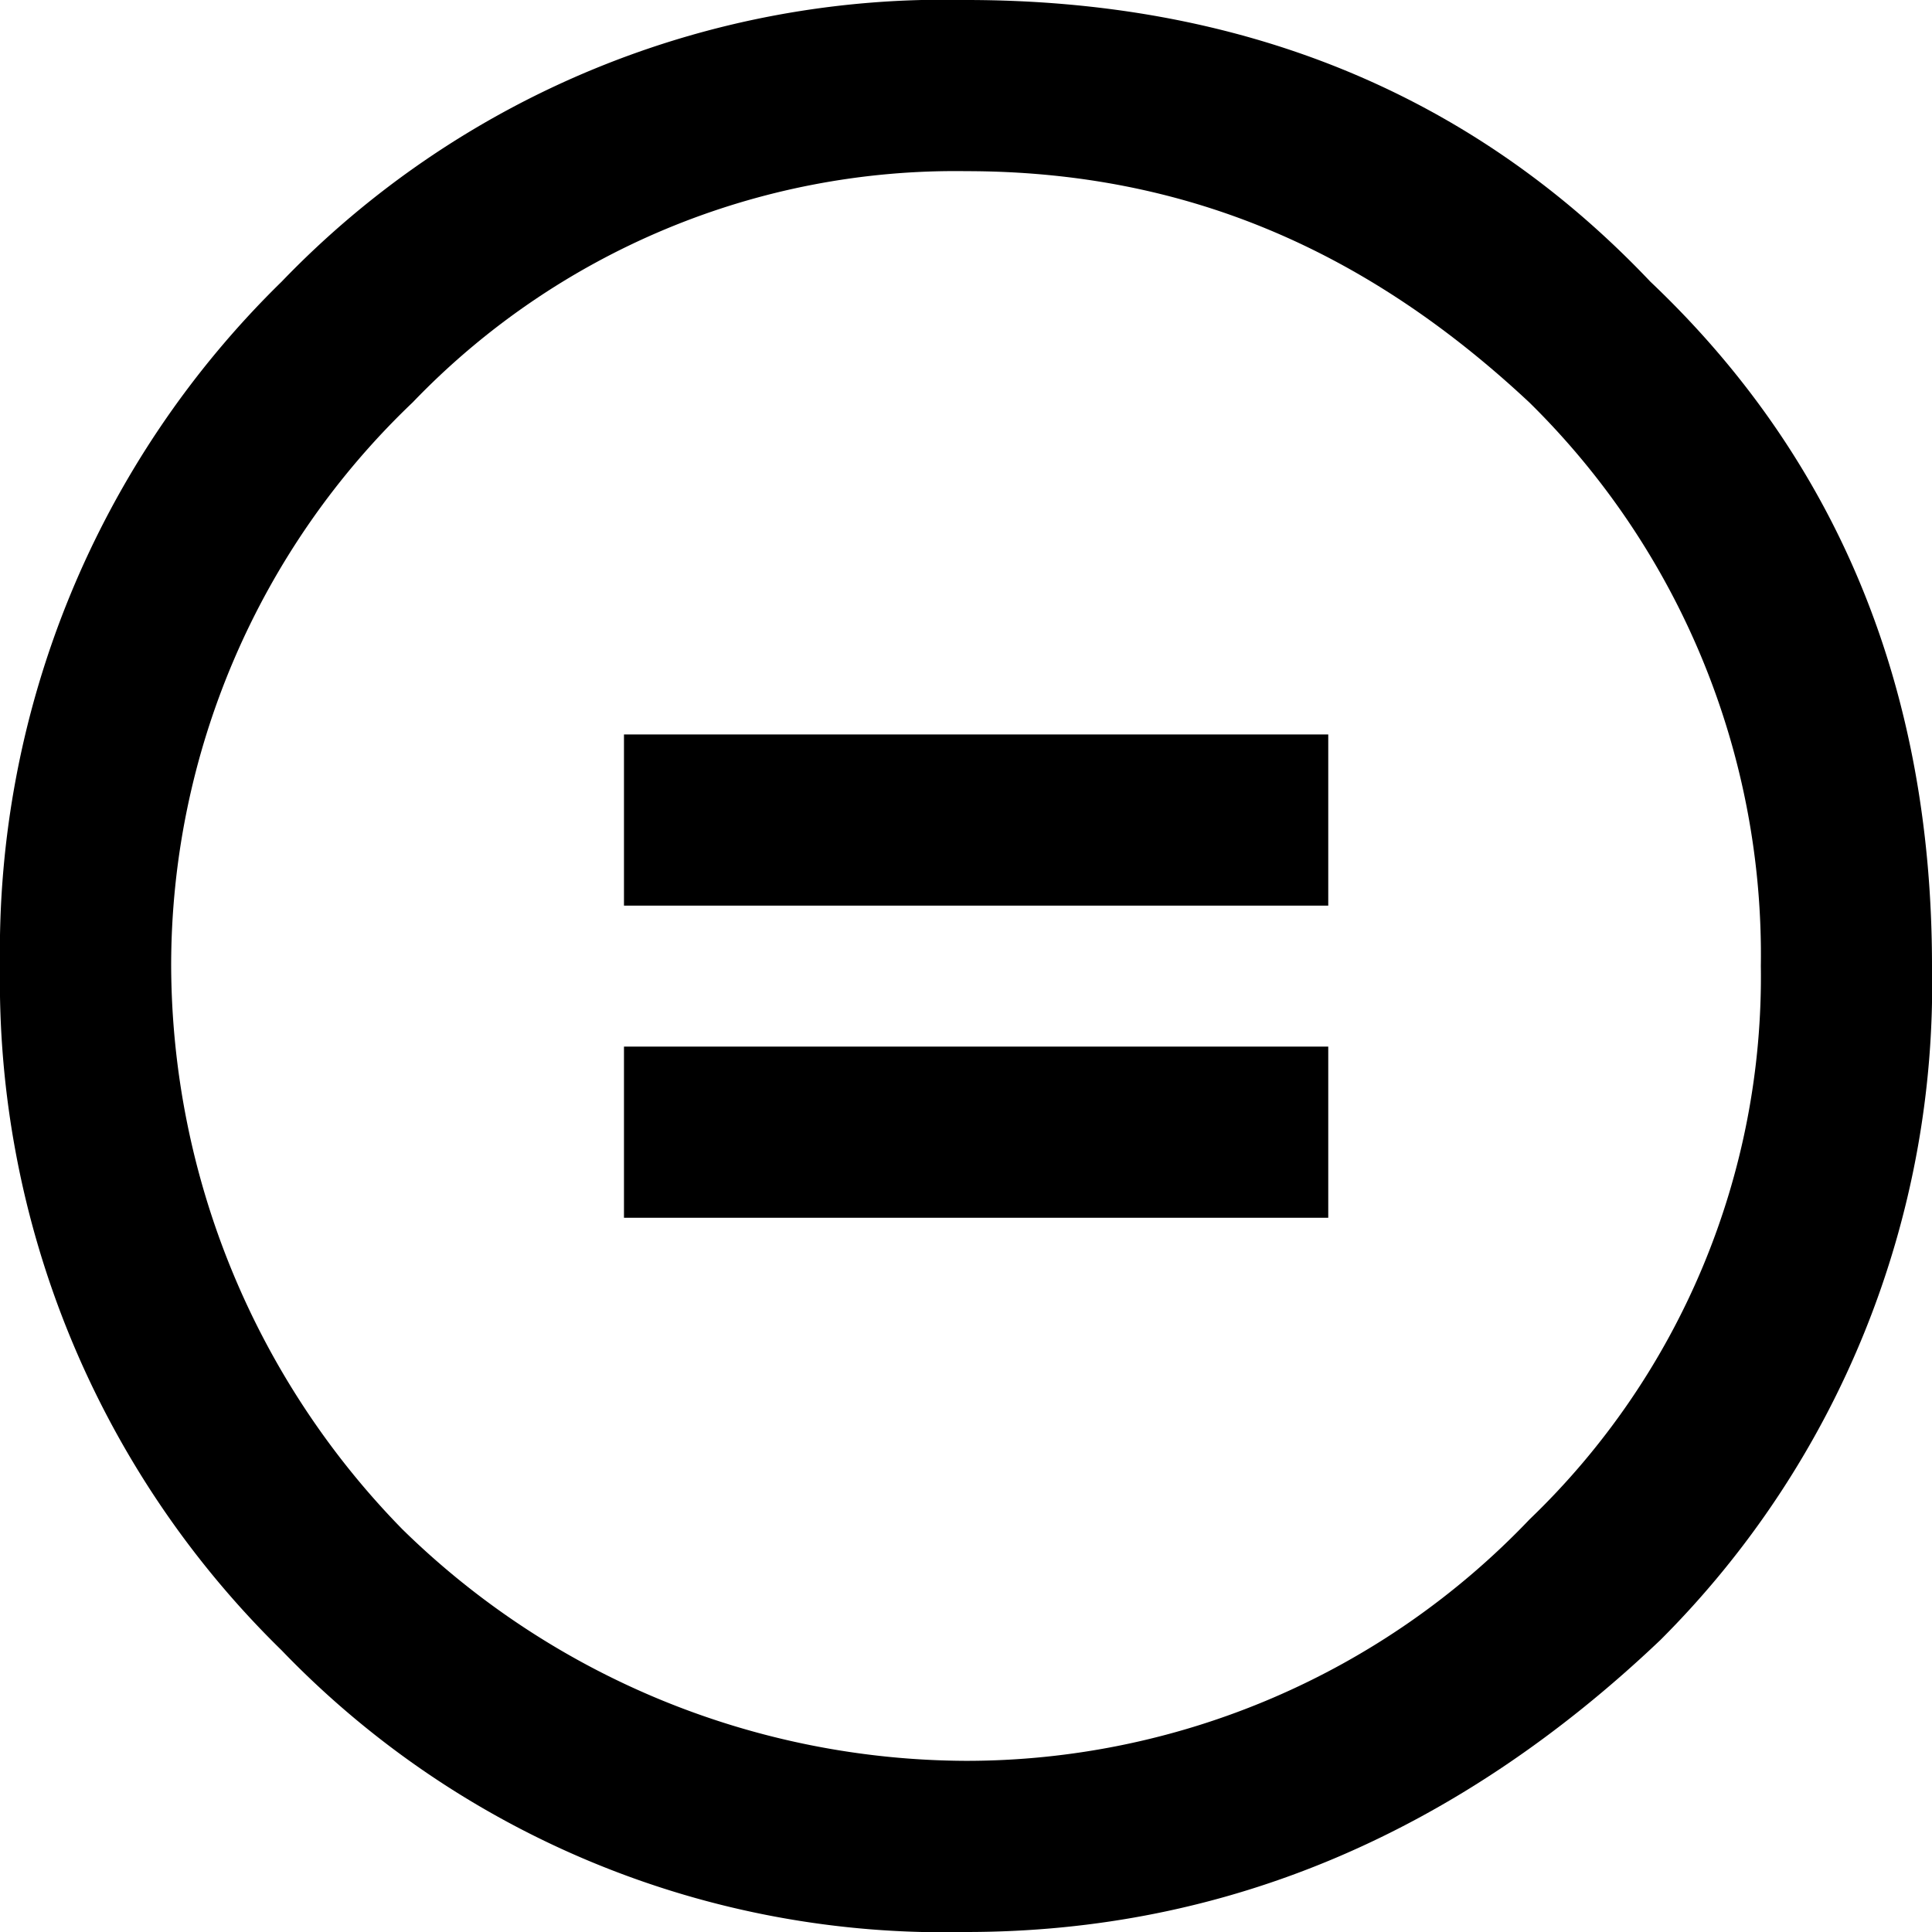 <svg id="Layer_1" data-name="Layer 1" xmlns="http://www.w3.org/2000/svg" viewBox="0 0 64 64"><rect x="20.67" y="34.67" width="23.33" height="5.67"/><path d="M54.67,9.33C48.67,3,41,0,32,0A30.44,30.44,0,0,0,9.33,9.33,31,31,0,0,0,0,32,31,31,0,0,0,9.33,54.67,30.44,30.44,0,0,0,32,64c8.67,0,16.33-3.33,23-9.67A30.68,30.68,0,0,0,64,32C64,23,61,15.33,54.67,9.33Zm-4,41a25.77,25.77,0,0,1-18.67,8,26.8,26.8,0,0,1-18.67-7.67A26.8,26.8,0,0,1,5.67,32a25.77,25.77,0,0,1,8-18.67A24.91,24.91,0,0,1,32,5.67c7.33,0,13.33,2.67,18.67,7.67A25.66,25.66,0,0,1,58.33,32,24.91,24.91,0,0,1,50.67,50.33Z"/><rect x="20.67" y="24.33" width="23.33" height="5.67"/></svg>